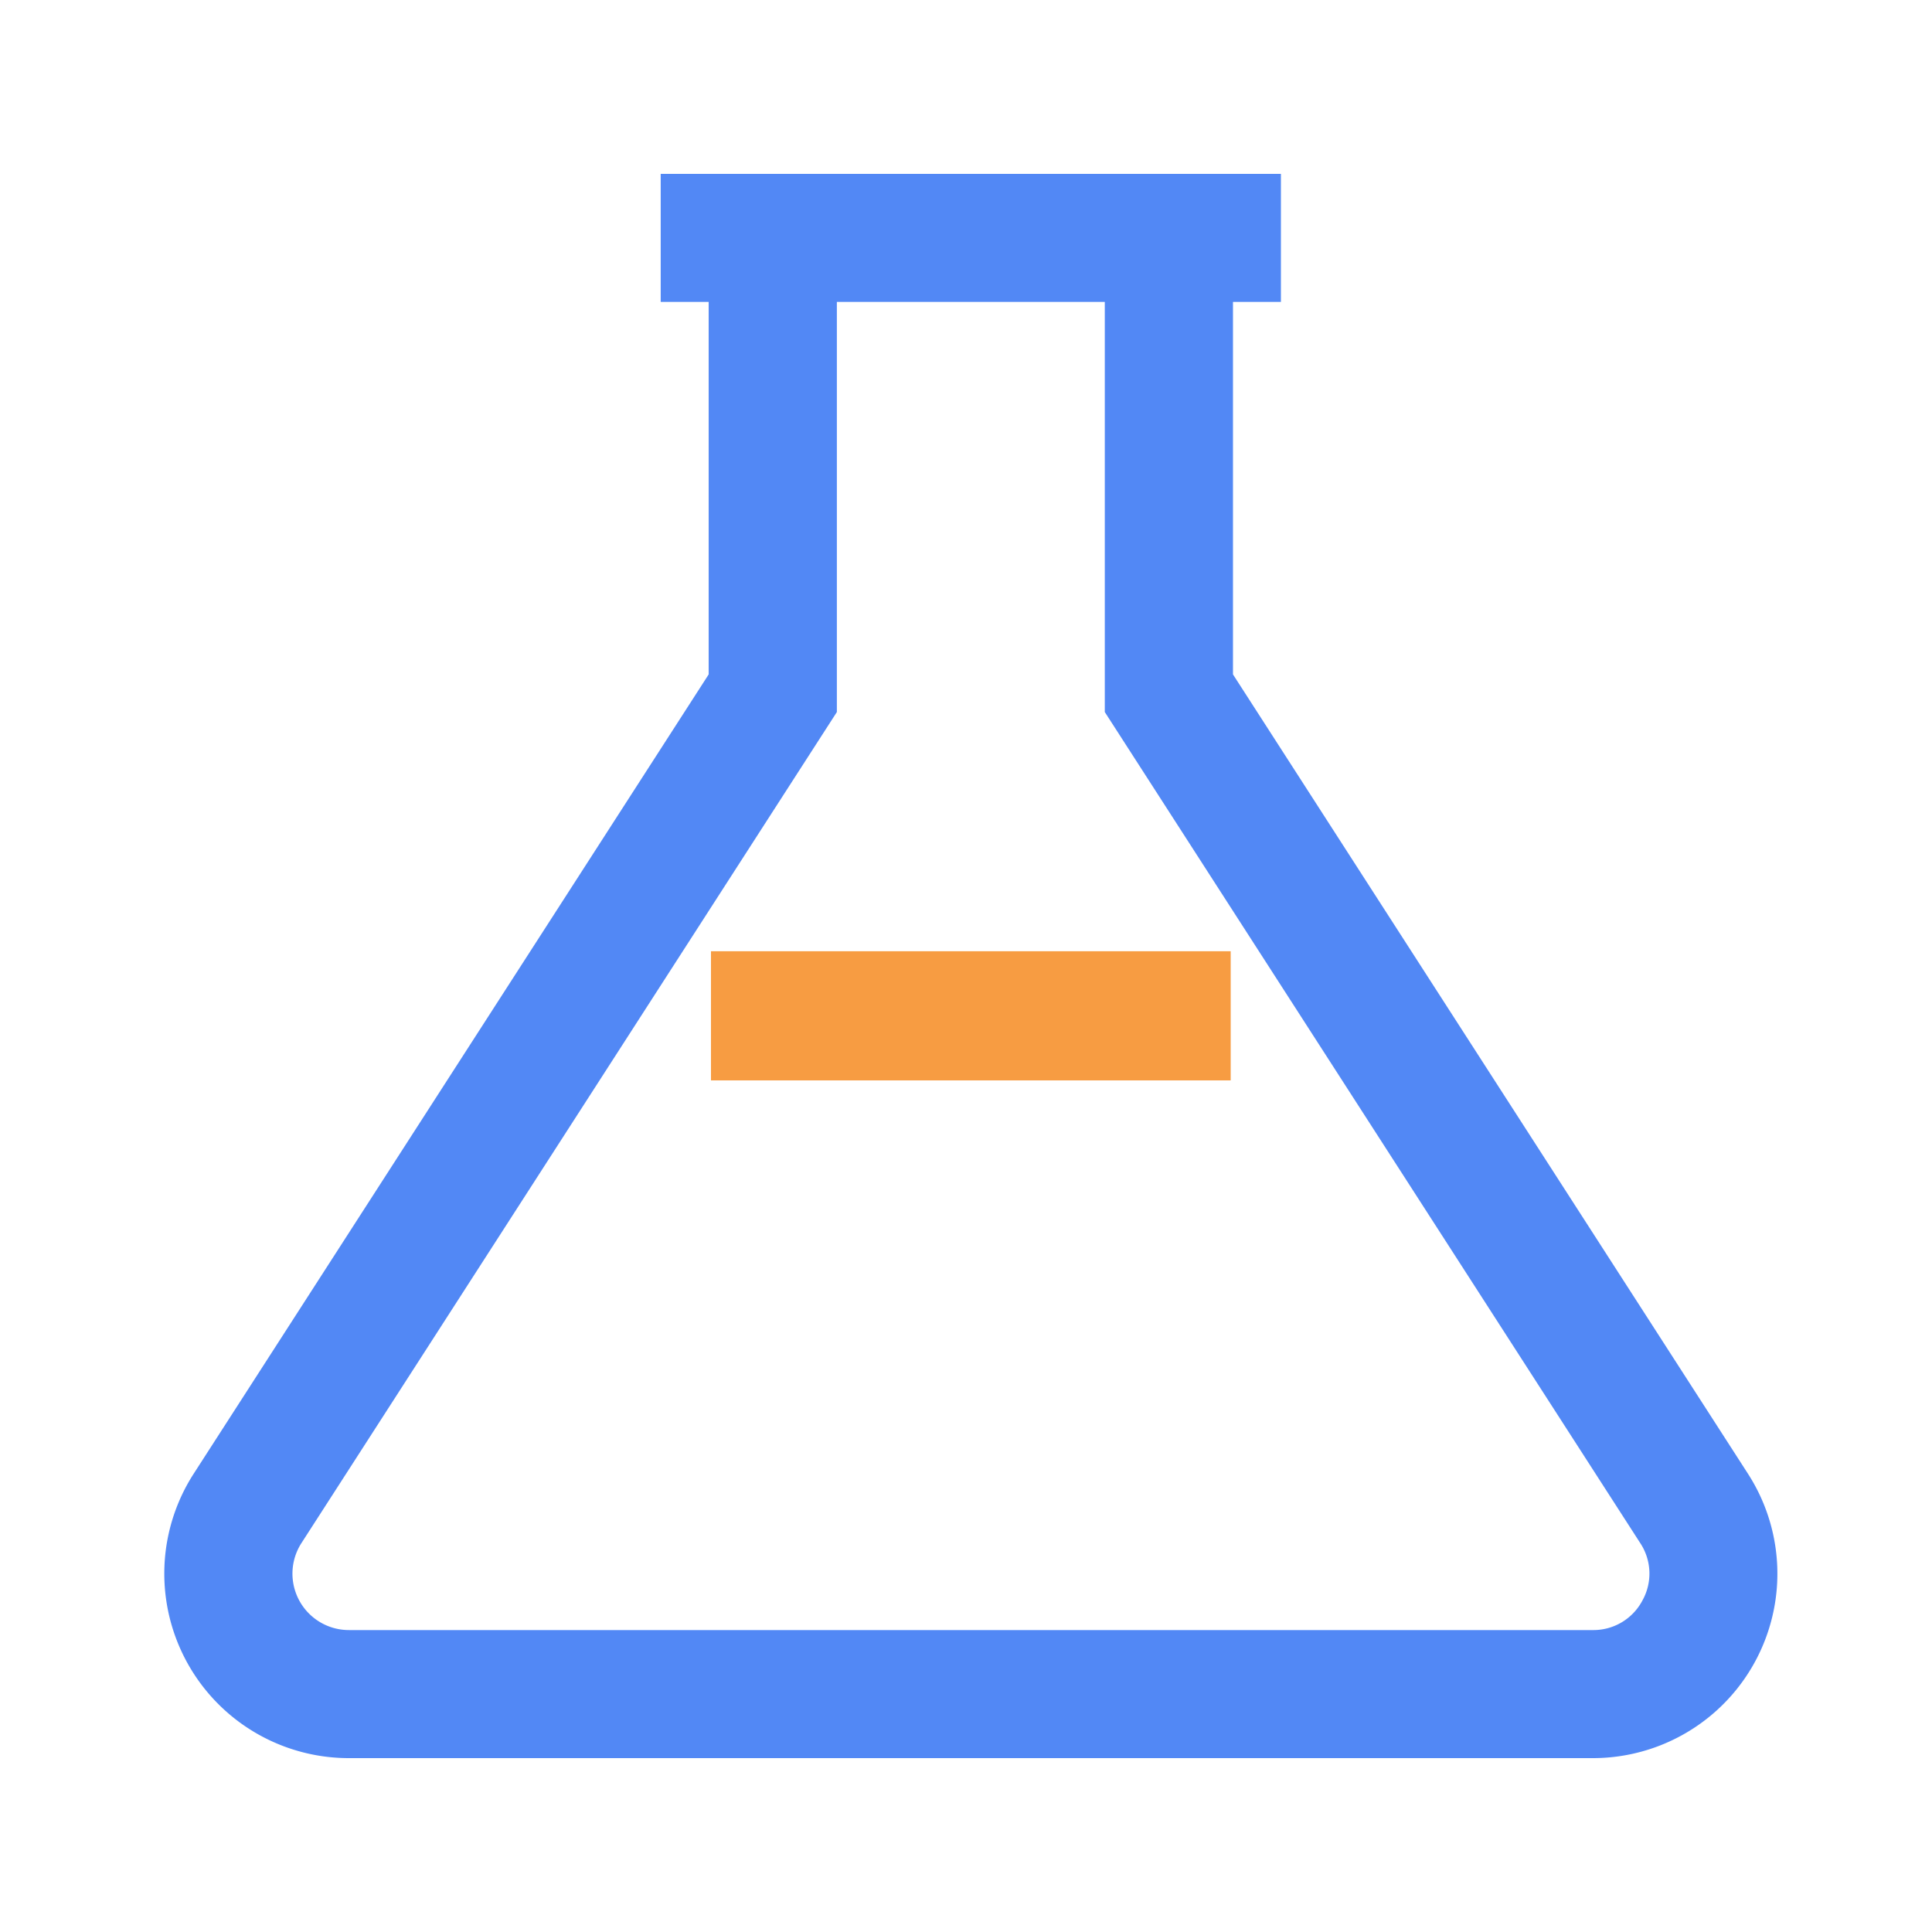 <?xml version="1.0" standalone="no"?><!DOCTYPE svg PUBLIC "-//W3C//DTD SVG 1.1//EN" "http://www.w3.org/Graphics/SVG/1.1/DTD/svg11.dtd"><svg t="1600413549733" class="icon" viewBox="0 0 1024 1024" version="1.1" xmlns="http://www.w3.org/2000/svg" p-id="5565" xmlns:xlink="http://www.w3.org/1999/xlink" width="200" height="200"><defs><style type="text/css"></style></defs><path d="M926.484 781.153l-272.978-423.711V160.031h25.405V92.16H350.182v67.871h25.431v197.412L102.62 781.158A97.792 97.792 0 0 0 184.934 931.84h659.251a97.761 97.761 0 0 0 82.299-150.687zM870.467 848.384a29.332 29.332 0 0 1-26.281 15.585H184.934a29.911 29.911 0 0 1-25.18-46.08l283.802-440.494V160.031h142.008V377.395l283.812 440.489a29.271 29.271 0 0 1 1.091 30.5z" fill="#5288F5" p-id="5566"></path><path d="M652.288 572.631H376.832v-68.454h275.456v68.454z" fill="#F79C42" p-id="5567"></path></svg>